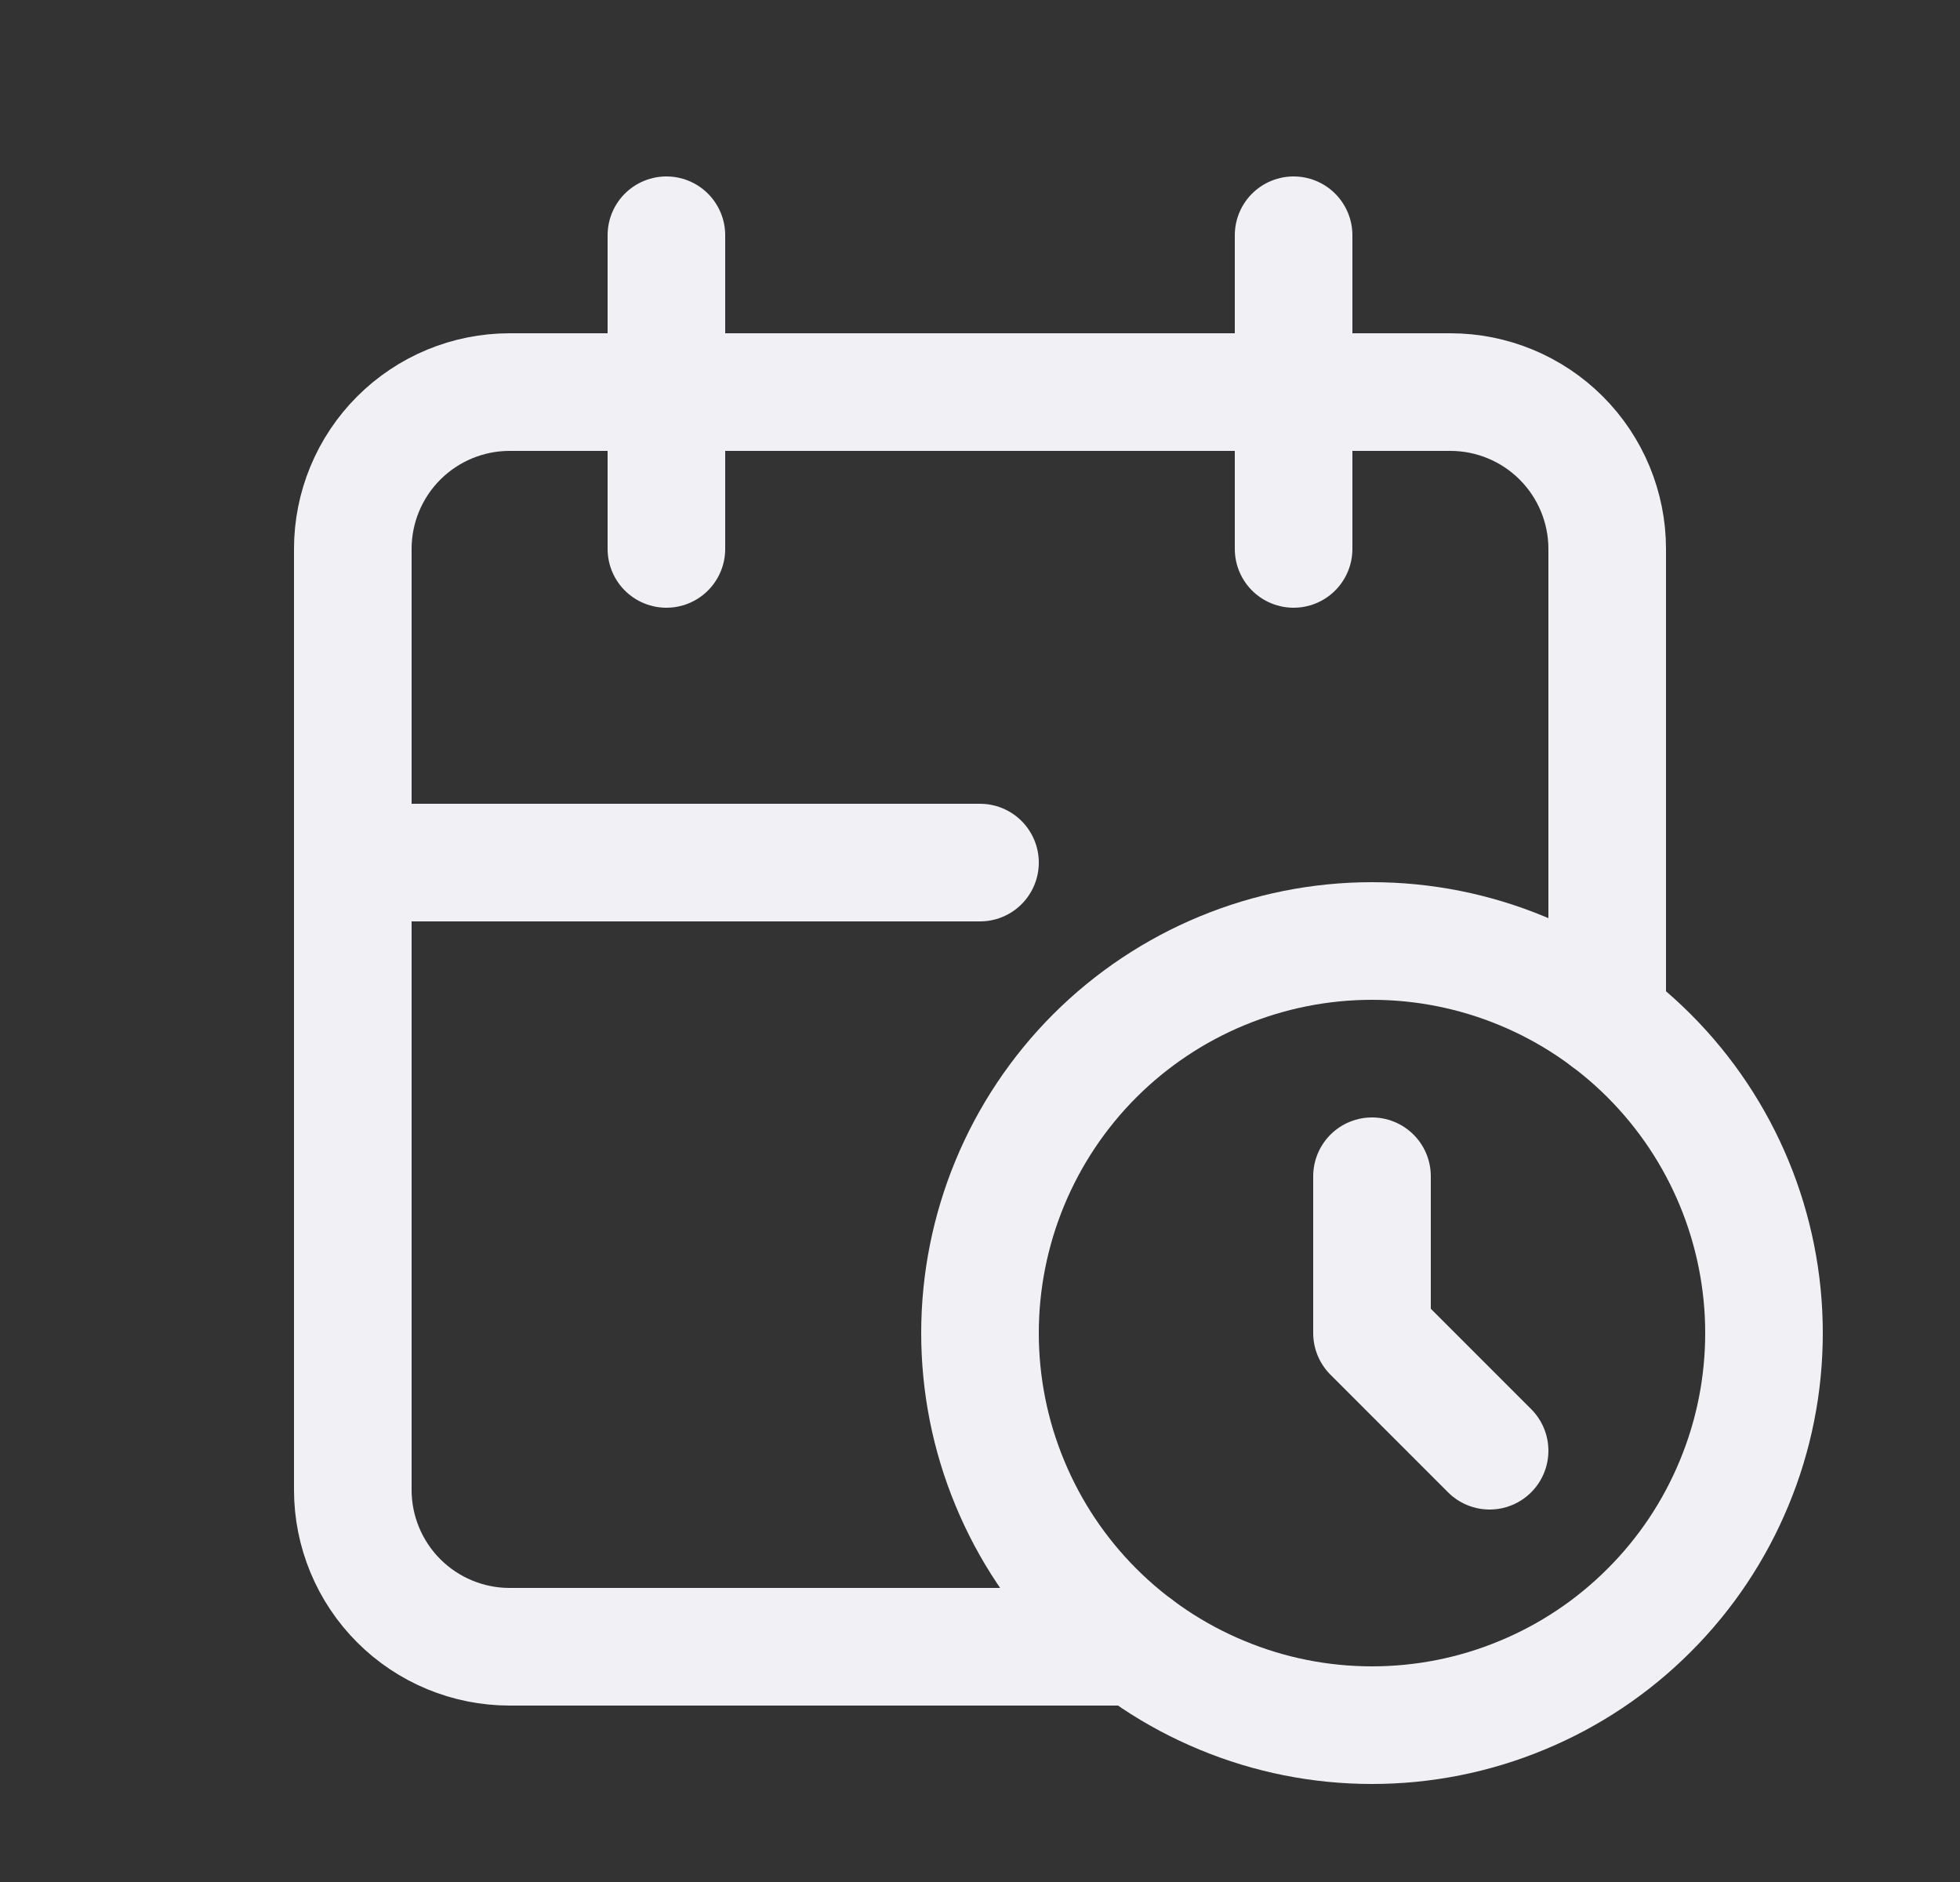 <svg width="25" height="24" viewBox="0 0 25 24" fill="none" xmlns="http://www.w3.org/2000/svg">
<rect x="0" y="0" width="25" height="24" fill="#333333" stroke="none"/>
<path d="M20.5 13V7C20.5 6.47 20.289 5.961 19.914 5.586C19.539 5.211 19.03 5 18.5 5H6.5C5.97 5 5.461 5.211 5.086 5.586C4.711 5.961 4.5 6.47 4.5 7V19C4.5 19.53 4.711 20.039 5.086 20.414C5.461 20.789 5.97 21 6.5 21H14.5" stroke="#F1F0F5" stroke-width="1.5" stroke-linecap="round" stroke-linejoin="round"/>
<path d="M16.5 3V7" stroke="#F1F0F5" stroke-width="1.5" stroke-linecap="round" stroke-linejoin="round"/>
<path d="M8.5 3V7" stroke="#F1F0F5" stroke-width="1.5" stroke-linecap="round" stroke-linejoin="round"/>
<path d="M4.5 11H12.5" stroke="#F1F0F5" stroke-width="1.5" stroke-linecap="round" stroke-linejoin="round"/>
<path d="M12.5 17C12.5 17.657 12.629 18.307 12.881 18.913C13.132 19.52 13.5 20.071 13.964 20.535C14.429 21 14.98 21.368 15.587 21.619C16.193 21.871 16.843 22 17.5 22C18.157 22 18.807 21.871 19.413 21.619C20.02 21.368 20.571 21 21.035 20.535C21.5 20.071 21.868 19.52 22.119 18.913C22.371 18.307 22.5 17.657 22.5 17C22.5 15.674 21.973 14.402 21.035 13.464C20.098 12.527 18.826 12 17.5 12C16.174 12 14.902 12.527 13.964 13.464C13.027 14.402 12.5 15.674 12.5 17Z" stroke="#F1F0F5" stroke-width="1.5" stroke-linecap="round" stroke-linejoin="round"/>
<path d="M17.5 15V17L19 18.5" stroke="#F1F0F5" stroke-width="1.5" stroke-linecap="round" stroke-linejoin="round"/>
</svg>
